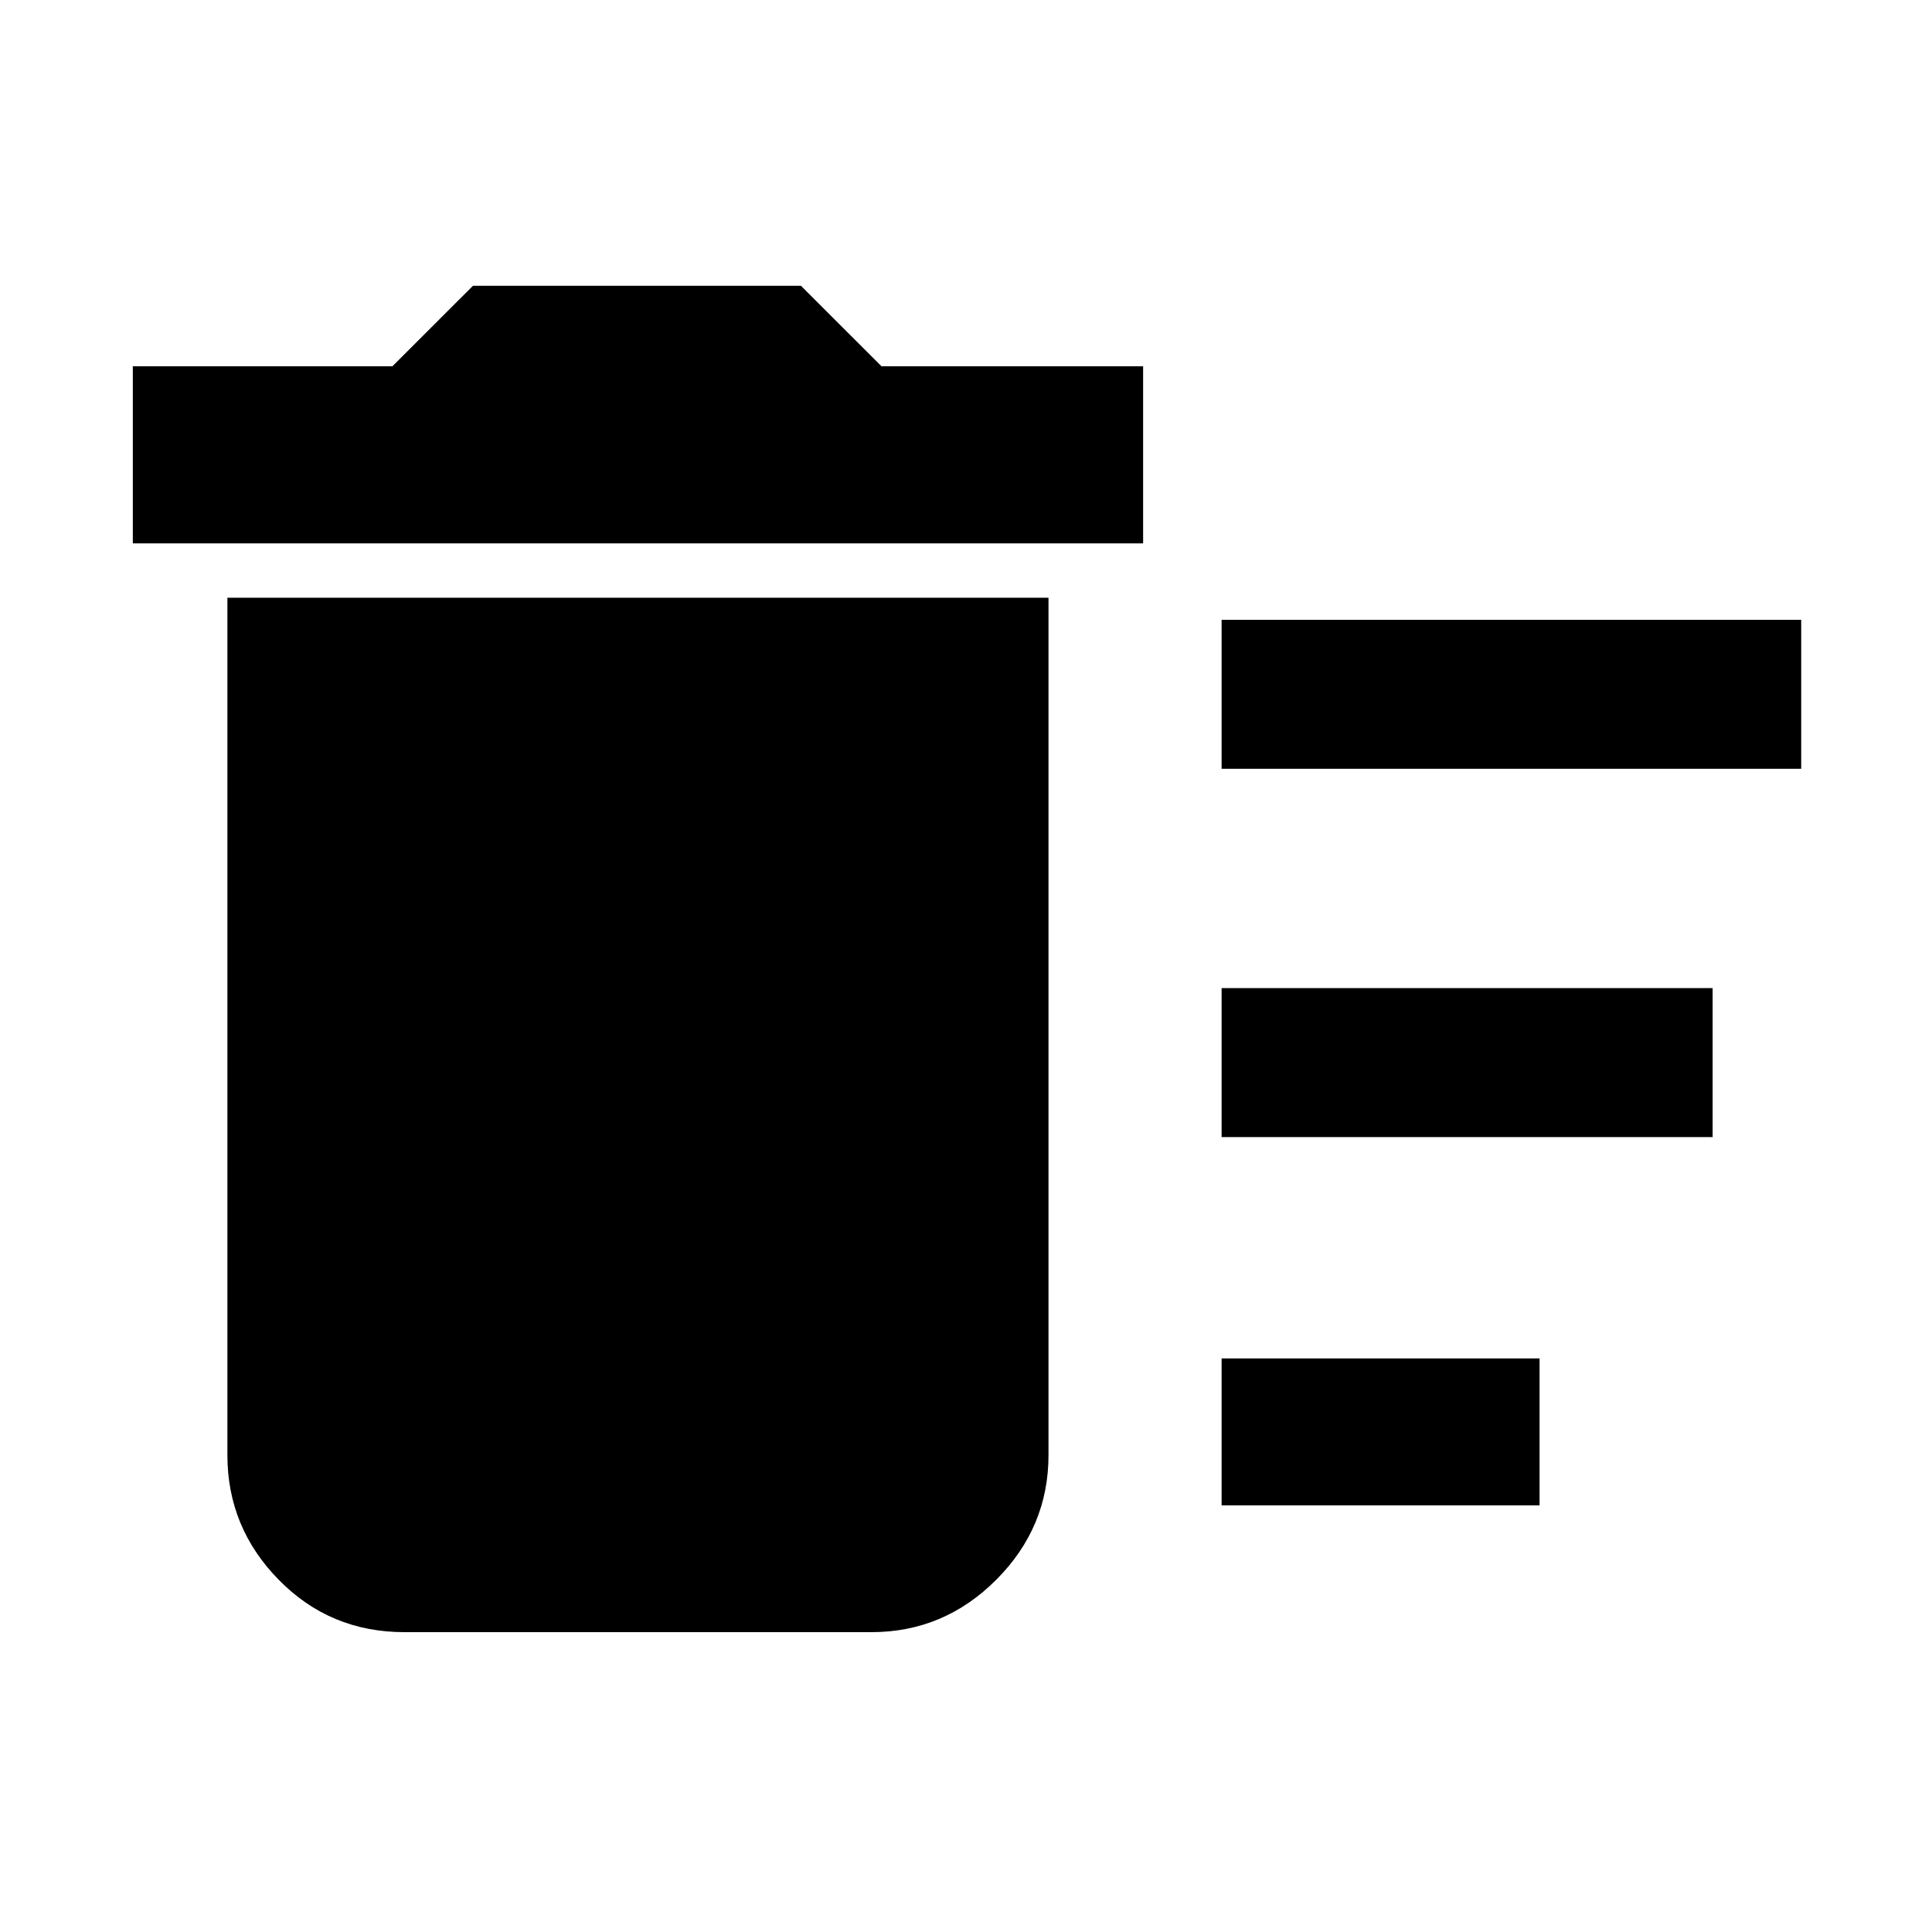 <svg xmlns="http://www.w3.org/2000/svg" height="40" width="40"><path d="M25.292 31.167V28.125H31.875V31.167ZM25.292 15.917V12.833H37.292V15.917ZM25.292 23.542V20.458H35.458V23.542ZM8.375 33.792Q6.833 33.792 5.771 32.708Q4.708 31.625 4.708 30.125V12.375H21.708V30.125Q21.708 31.625 20.625 32.708Q19.542 33.792 18.042 33.792ZM2.75 11.25V7.583H8.125L9.792 5.917H16.583L18.25 7.583H23.667V11.25Z"/></svg>